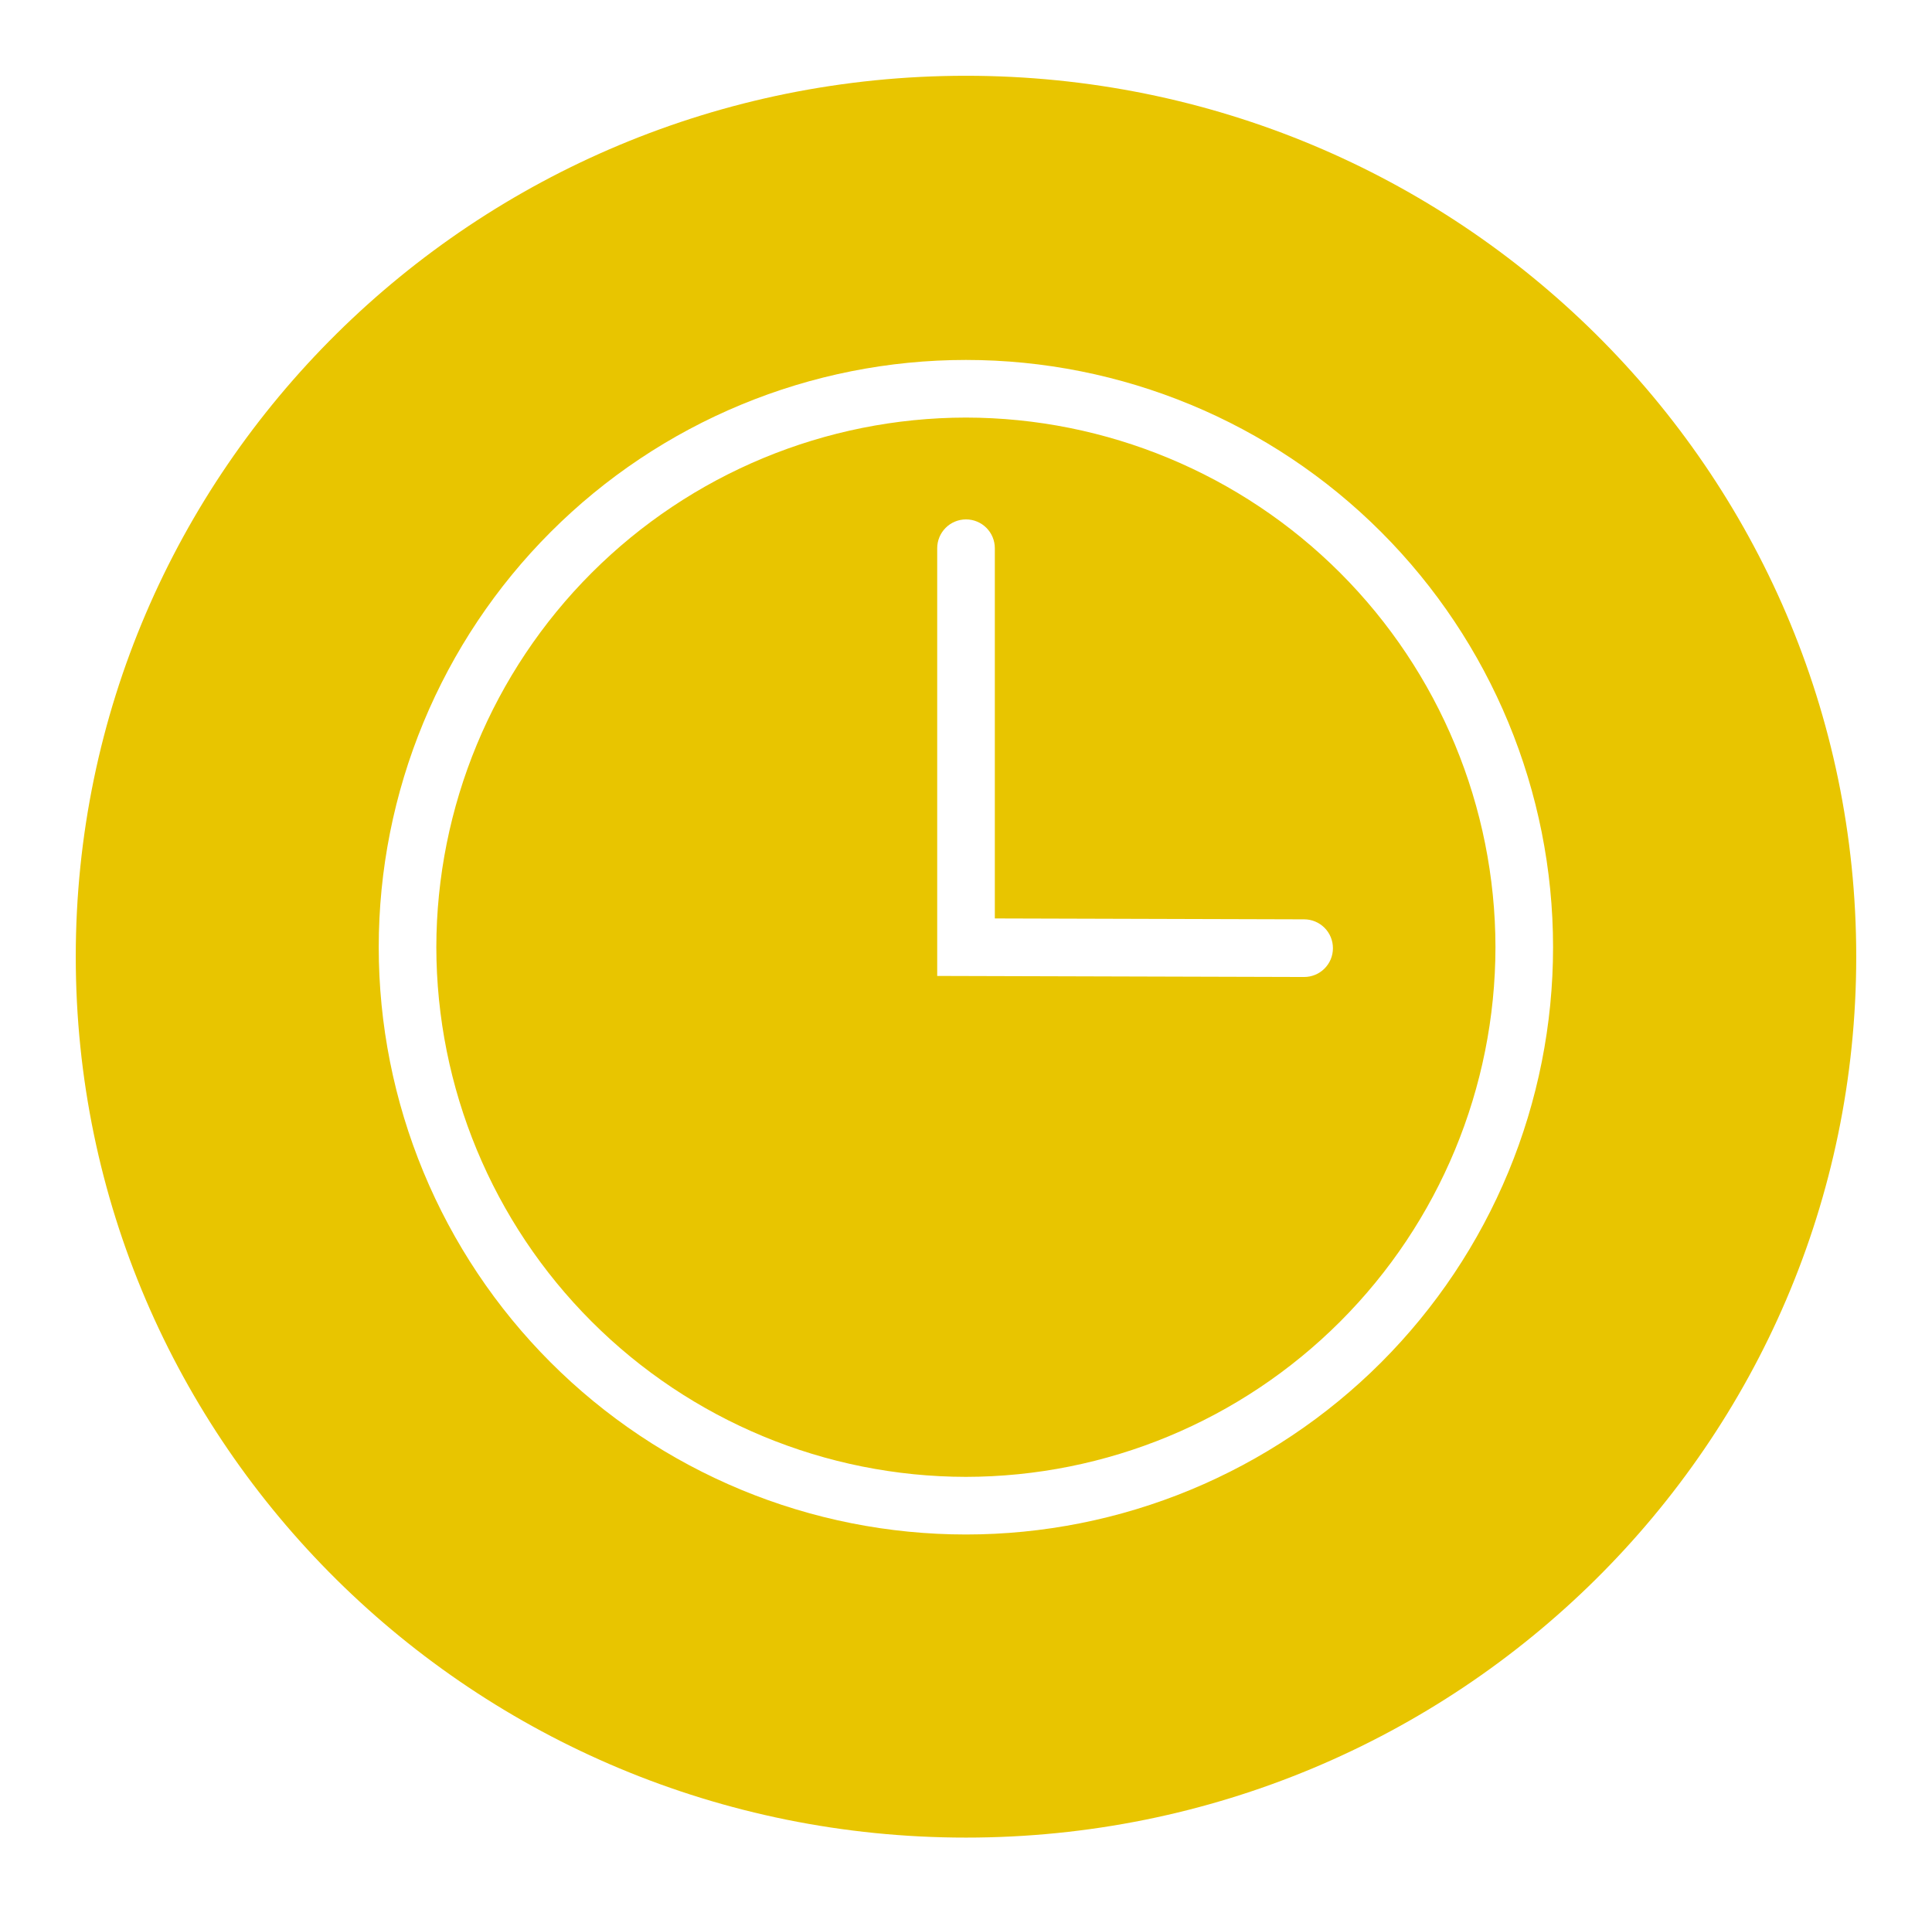 <svg width="102" height="101" viewBox="0 0 102 101" fill="none" xmlns="http://www.w3.org/2000/svg">
<g filter="url(#filter0_d_26_651)">
<path d="M51 93C76.957 93 98 72.181 98 46.5C98 20.819 76.957 0 51 0C25.043 0 4 20.819 4 46.5C4 72.181 25.043 93 51 93Z" fill="#E8C500"/>
<g clip-path="url(#clip0_26_651)">
<path d="M50.995 18.042C58.407 18.051 65.514 20.999 70.755 26.24C75.996 31.482 78.944 38.588 78.953 46C78.945 53.412 75.997 60.519 70.755 65.76C65.514 71.001 58.407 73.95 50.995 73.958C43.583 73.95 36.476 71.002 31.235 65.76C25.993 60.519 23.045 53.413 23.036 46C23.045 38.588 25.994 31.481 31.235 26.24C36.477 20.999 43.583 18.051 50.995 18.042ZM50.995 15C46.924 15 42.893 15.802 39.132 17.36C35.371 18.918 31.953 21.201 29.075 24.08C26.196 26.958 23.913 30.376 22.355 34.137C20.797 37.898 19.995 41.929 19.995 46C19.995 50.071 20.797 54.102 22.355 57.863C23.913 61.624 26.196 65.042 29.075 67.92C31.953 70.799 35.371 73.082 39.132 74.64C42.893 76.198 46.924 77 50.995 77C55.066 77 59.097 76.198 62.858 74.64C66.619 73.082 70.036 70.799 72.915 67.92C75.793 65.042 78.077 61.624 79.635 57.863C81.192 54.102 81.994 50.071 81.994 46C81.994 37.779 78.728 29.894 72.915 24.08C67.102 18.267 59.217 15 50.995 15Z" fill="white"/>
<path d="M68.85 47.572L49.48 47.516V24.938C49.48 24.535 49.64 24.148 49.925 23.863C50.211 23.577 50.598 23.417 51.001 23.417C51.405 23.417 51.792 23.577 52.077 23.863C52.362 24.148 52.522 24.535 52.522 24.938V44.481L68.856 44.528C69.259 44.529 69.645 44.69 69.93 44.976C70.214 45.262 70.373 45.649 70.372 46.052C70.372 46.252 70.333 46.45 70.257 46.635C70.18 46.819 70.068 46.987 69.926 47.128C69.785 47.269 69.617 47.381 69.433 47.457C69.248 47.533 69.05 47.572 68.85 47.572Z" fill="white"/>
</g>
</g>
<defs>
<filter id="filter0_d_26_651" x="0" y="0" width="102" height="101" filterUnits="userSpaceOnUse" color-interpolation-filters="sRGB">
<feFlood flood-opacity="0" result="BackgroundImageFix"/>
<feColorMatrix in="SourceAlpha" type="matrix" values="0 0 0 0 0 0 0 0 0 0 0 0 0 0 0 0 0 0 127 0" result="hardAlpha"/>
<feOffset dy="4"/>
<feGaussianBlur stdDeviation="2"/>
<feComposite in2="hardAlpha" operator="out"/>
<feColorMatrix type="matrix" values="0 0 0 0 0 0 0 0 0 0 0 0 0 0 0 0 0 0 0.25 0"/>
<feBlend mode="normal" in2="BackgroundImageFix" result="effect1_dropShadow_26_651"/>
<feBlend mode="normal" in="SourceGraphic" in2="effect1_dropShadow_26_651" result="shape"/>
</filter>
<clipPath id="clip0_26_651">
<rect width="62" height="62" fill="white" transform="translate(20 15)"/>
</clipPath>
</defs>
</svg>
